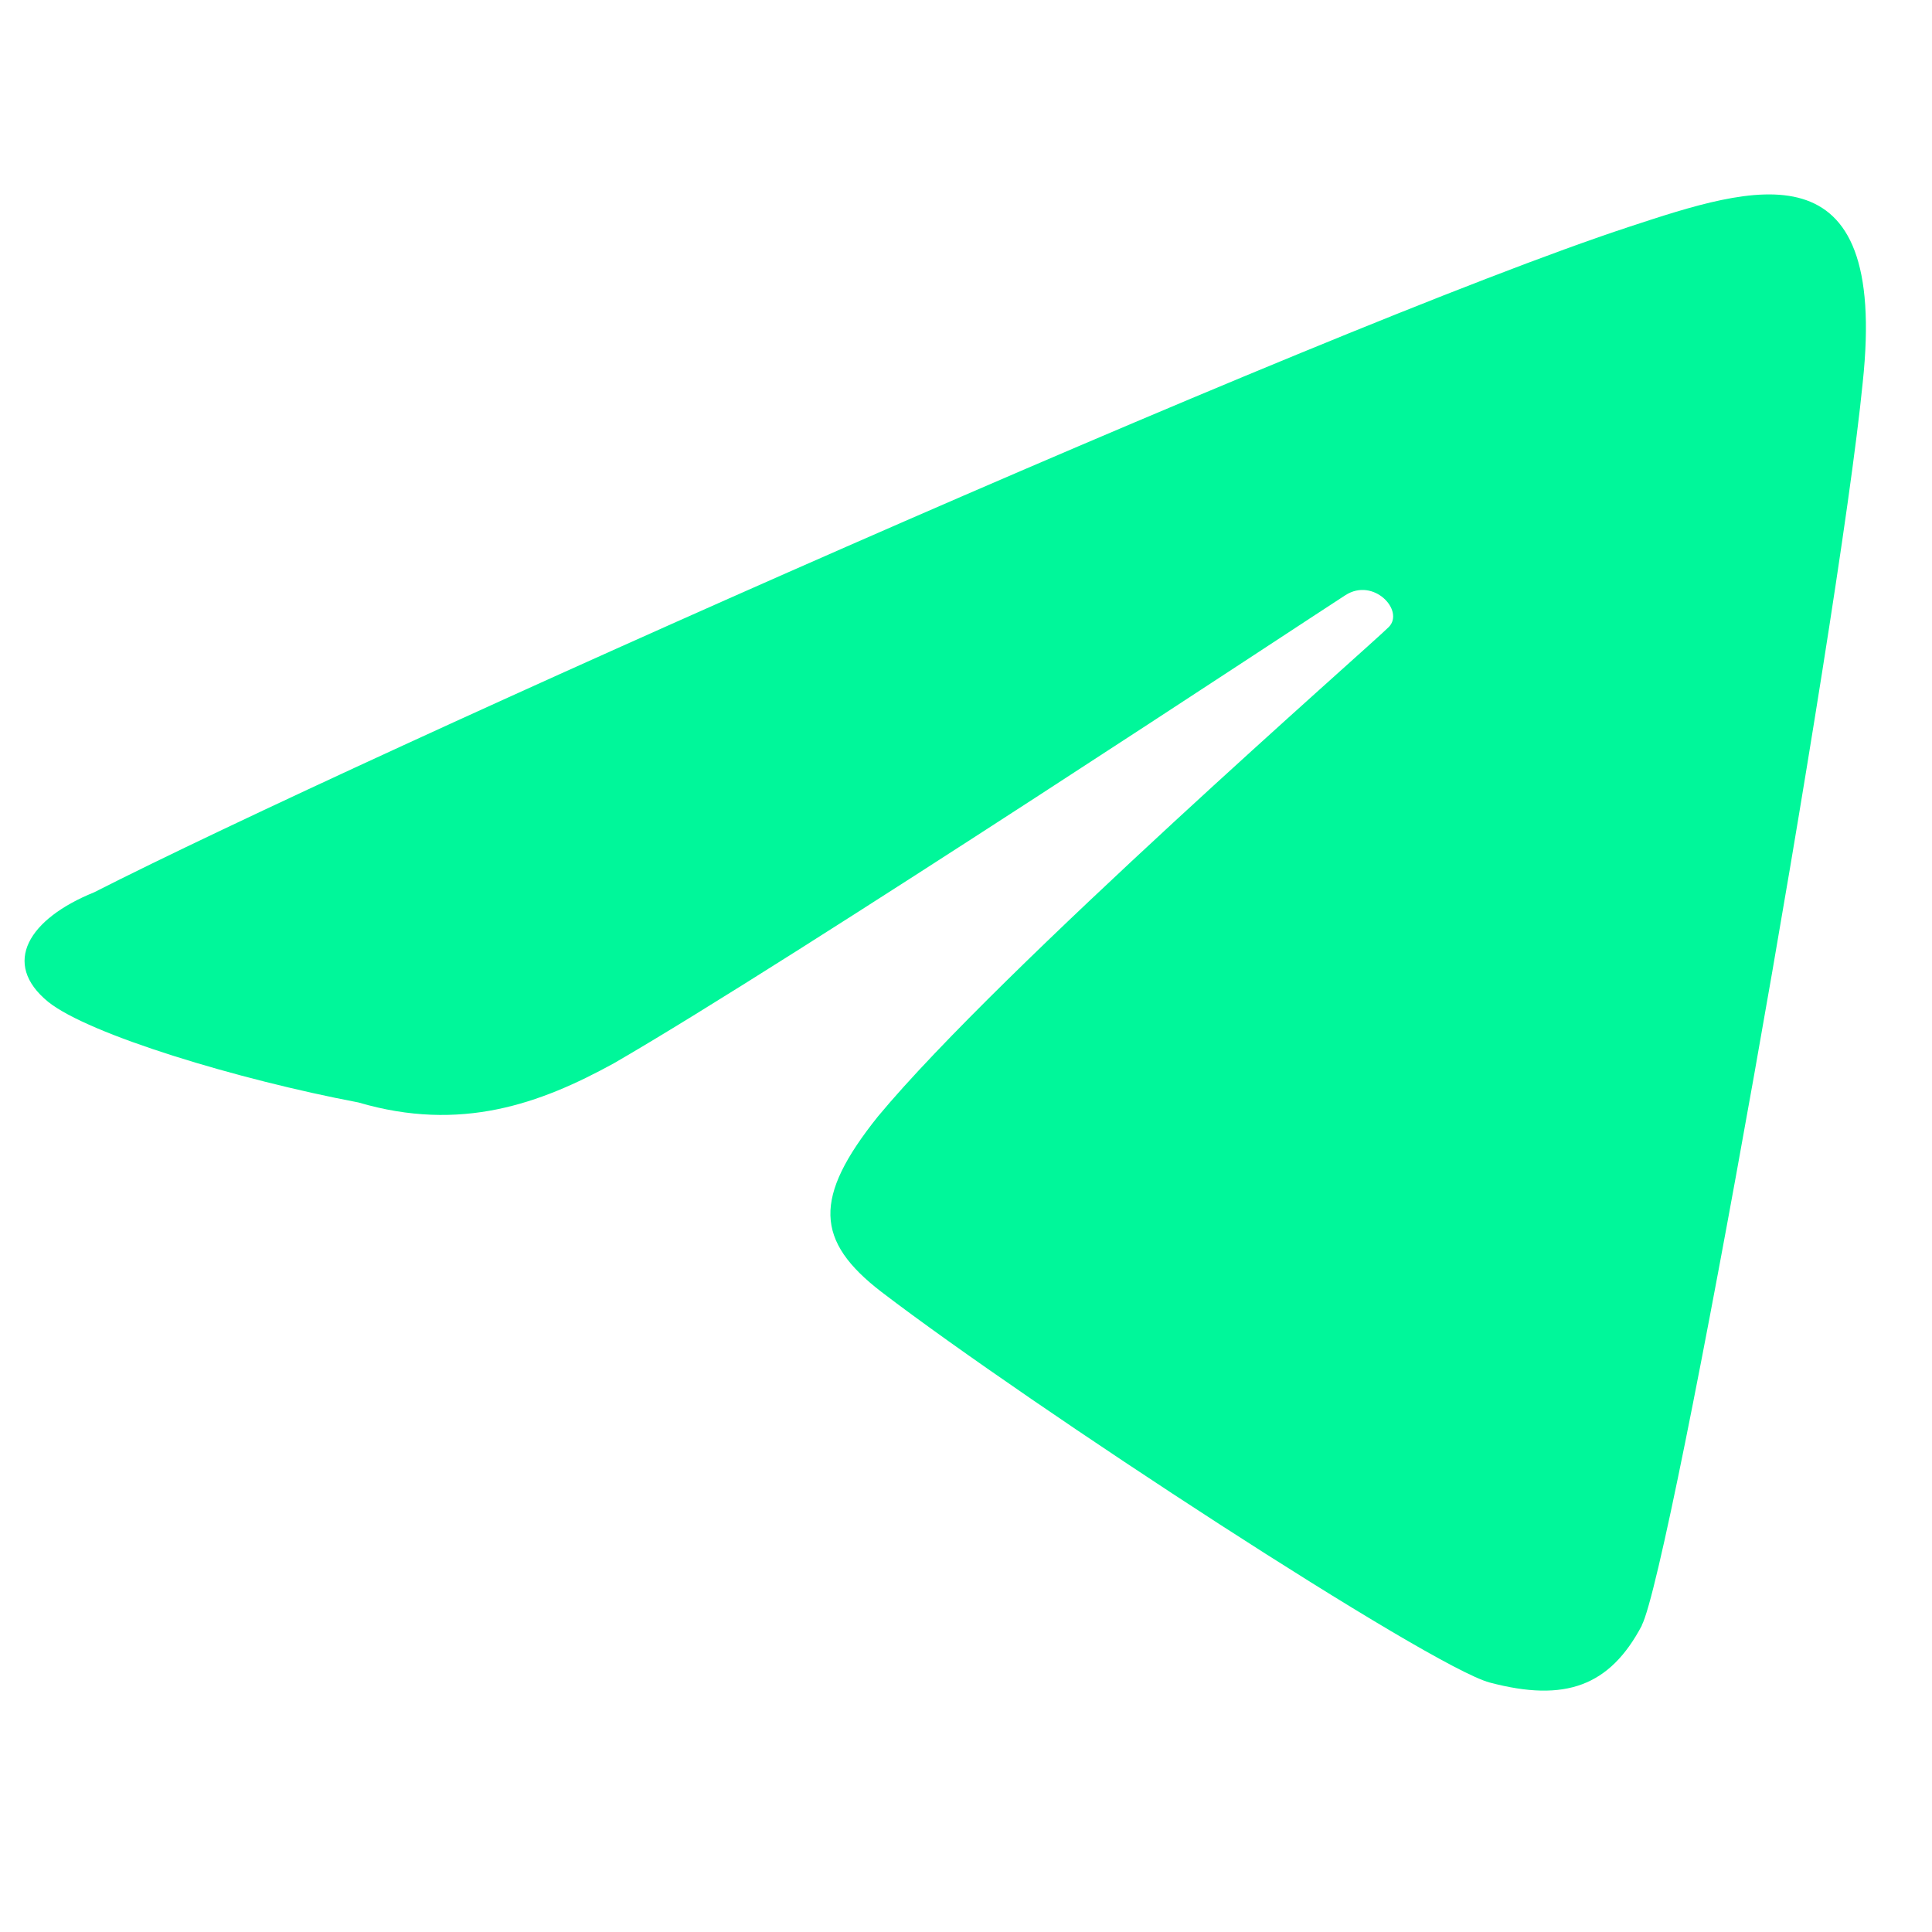 <?xml version="1.0" encoding="UTF-8" standalone="no"?>
<svg
   xmlns:dc="http://purl.org/dc/elements/1.1/"
   xmlns:cc="http://creativecommons.org/ns#"
   xmlns:rdf="http://www.w3.org/1999/02/22-rdf-syntax-ns#"
   xmlns:svg="http://www.w3.org/2000/svg"
   xmlns="http://www.w3.org/2000/svg"
   xmlns:sodipodi="http://sodipodi.sourceforge.net/DTD/sodipodi-0.dtd"
   xmlns:inkscape="http://www.inkscape.org/namespaces/inkscape"
   width="16"
   height="16"
   version="1"
   id="svg7"
   sodipodi:docname="telegramew-panel.svg"
   inkscape:version="0.92.5 (2060ec1f9f, 2020-04-08)">
  <sodipodi:namedview
     pagecolor="#ffffff"
     bordercolor="#666666"
     borderopacity="1"
     objecttolerance="10"
     gridtolerance="10"
     guidetolerance="10"
     inkscape:pageopacity="0"
     inkscape:pageshadow="2"
     inkscape:window-width="1366"
     inkscape:window-height="739"
     id="namedview9"
     showgrid="false"
     inkscape:pagecheckerboard="true"
     inkscape:zoom="14.75"
     inkscape:cx="5.6271186"
     inkscape:cy="8"
     inkscape:window-x="0"
     inkscape:window-y="0"
     inkscape:window-maximized="1"
     inkscape:current-layer="svg7" />
  <defs
     id="defs3">
    <style
       id="current-color-scheme"
       type="text/css">
   .ColorScheme-Text { color:#444444; } .ColorScheme-Highlight { color:#4285f4; }
  </style>
  </defs>
  <path
     style="color:#444444;fill:#00f79a;fill-opacity:1;stroke-width:0.953"
     class="ColorScheme-Text"
     d="M 13.596,13.461 C 13.838,13.004 15.227,5.19 15.426,3.17 15.641,1.168 14.52,1.54 13.49,1.879 10.961,2.711 2.967,6.276 0.779,7.39 0.24,7.608 0.007,7.977 0.399,8.297 0.737,8.568 1.972,8.941 2.968,9.13 3.817,9.38 4.476,9.14 5.085,8.805 6.548,7.96 10.907,5.079 11.142,4.929 11.376,4.779 11.633,5.057 11.502,5.192 11.371,5.327 8.283,8.026 7.27,9.247 c -0.537,0.671 -0.521,1.029 0.031,1.453 1.238,0.946 4.544,3.103 5.036,3.234 0.627,0.166 0.995,0.029 1.26,-0.472 z"
     id="path5"
     inkscape:connector-curvature="0" />
</svg>
